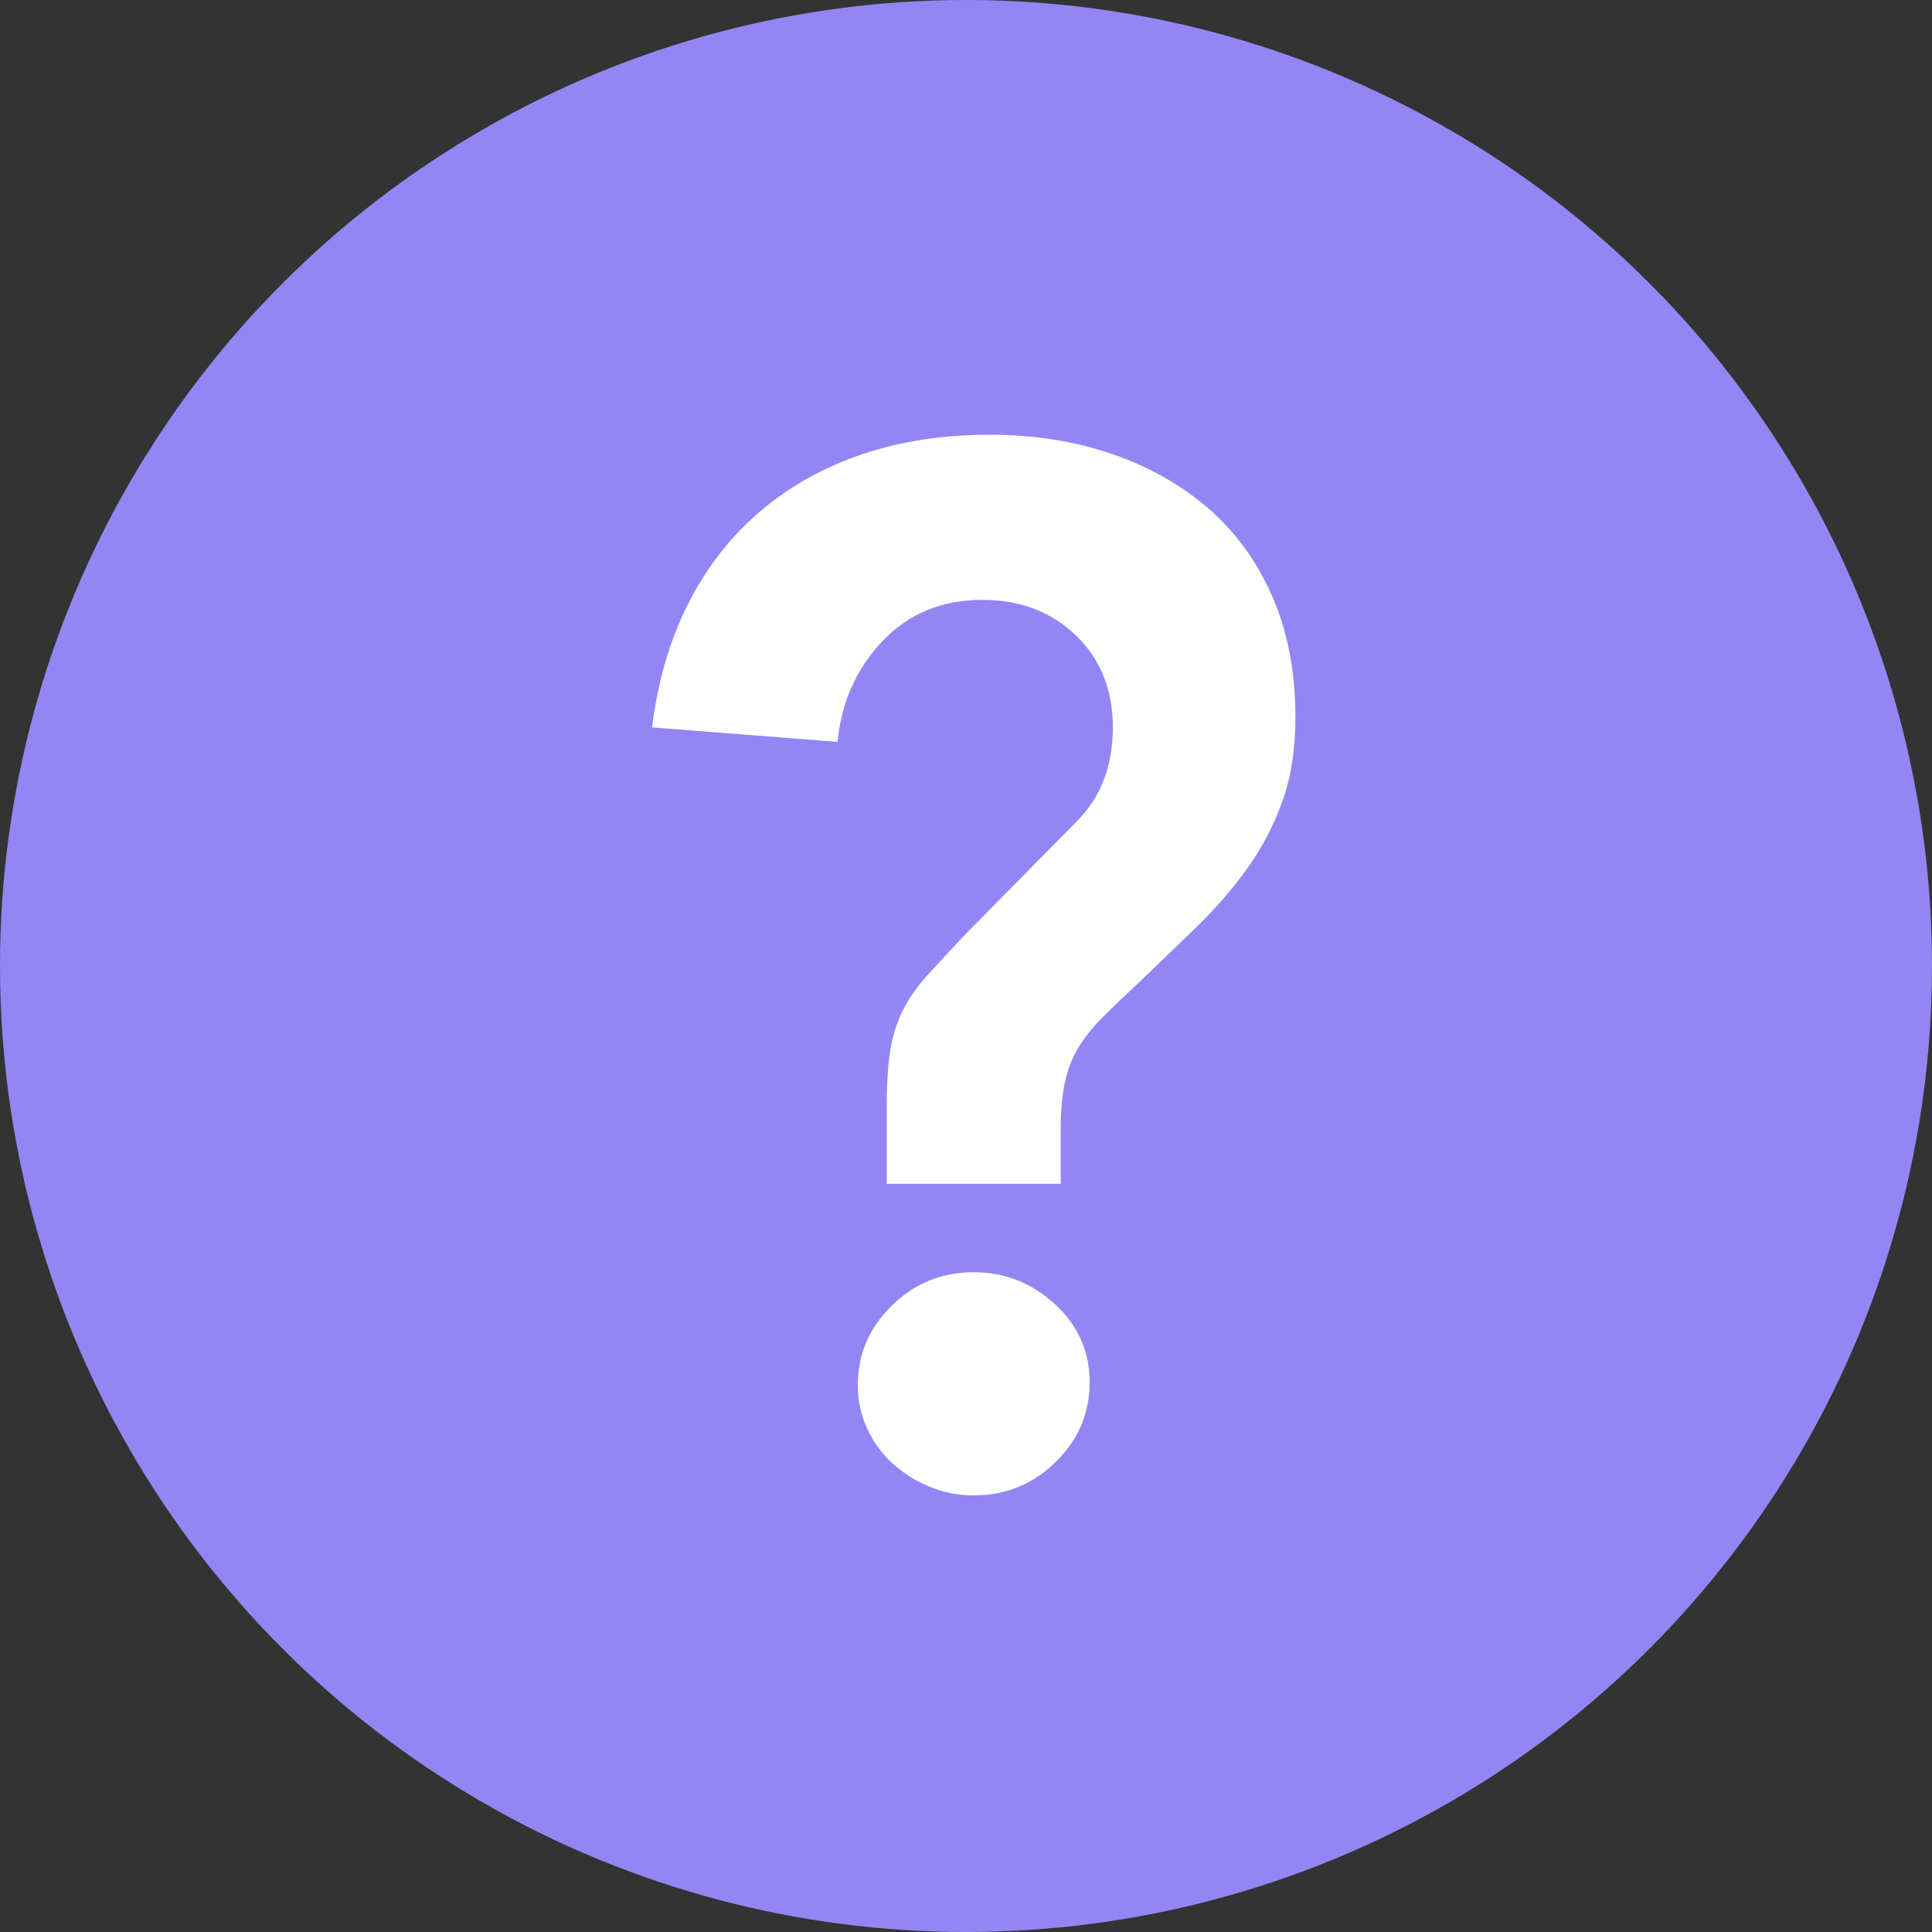 <?xml version="1.0" encoding="UTF-8"?>
<svg width="80px" height="80px" viewBox="0 0 80 80" version="1.1" xmlns="http://www.w3.org/2000/svg" xmlns:xlink="http://www.w3.org/1999/xlink">
    <rect x="0" y="0" width="80" height="80" fill="#333333" stroke="none"/>
    <!-- Generator: Sketch 50 (54983) - http://www.bohemiancoding.com/sketch -->
    <title>Icons/Color/Help</title>
    <desc>Created with Sketch.</desc>
    <defs></defs>
    <g id="Icons/Color/Help" stroke="none" stroke-width="1" fill="none" fill-rule="evenodd">
        <g id="Help">
            <circle id="Oval-7" fill="#9386F4" cx="40" cy="40" r="40"></circle>
            <path d="M36.72,49.02 L36.72,45.72 C36.72,44.84 36.77,44.09 36.87,43.47 C36.97,42.85 37.15,42.29 37.41,41.79 C37.67,41.29 38.01,40.81 38.43,40.35 C38.85,39.89 39.36,39.34 39.96,38.7 L44.58,34.02 C45.58,33.02 46.08,31.72 46.08,30.12 C46.08,28.56 45.57,27.29 44.55,26.31 C43.53,25.33 42.24,24.84 40.68,24.84 C39,24.84 37.62,25.41 36.54,26.55 C35.46,27.69 34.84,29.08 34.68,30.72 L27,30.12 C27.24,28.2 27.74,26.49 28.5,24.99 C29.26,23.49 30.25,22.22 31.47,21.18 C32.69,20.14 34.1,19.35 35.7,18.81 C37.3,18.27 39.06,18 40.98,18 C42.78,18 44.45,18.26 45.99,18.78 C47.53,19.3 48.87,20.05 50.01,21.03 C51.15,22.01 52.04,23.23 52.68,24.69 C53.32,26.15 53.64,27.82 53.64,29.7 C53.64,31.02 53.46,32.18 53.1,33.18 C52.74,34.18 52.26,35.1 51.66,35.94 C51.06,36.78 50.37,37.58 49.59,38.34 C48.81,39.1 47.98,39.9 47.1,40.74 C46.54,41.26 46.06,41.72 45.66,42.12 C45.26,42.52 44.93,42.93 44.67,43.35 C44.41,43.77 44.22,44.25 44.1,44.79 C43.98,45.33 43.92,45.98 43.92,46.74 L43.92,49.02 L36.72,49.02 Z M35.52,57.36 C35.52,56.08 35.99,54.98 36.93,54.06 C37.87,53.14 39,52.68 40.32,52.68 C41.6,52.68 42.72,53.12 43.68,54 C44.64,54.88 45.12,55.96 45.12,57.24 C45.12,58.52 44.65,59.62 43.71,60.54 C42.77,61.46 41.64,61.92 40.32,61.92 C39.68,61.92 39.07,61.8 38.49,61.56 C37.91,61.32 37.4,61 36.96,60.6 C36.52,60.2 36.17,59.72 35.91,59.16 C35.65,58.6 35.52,58 35.52,57.36 Z" id="?" fill="#FFFFFF"></path>
        </g>
    </g>
</svg>